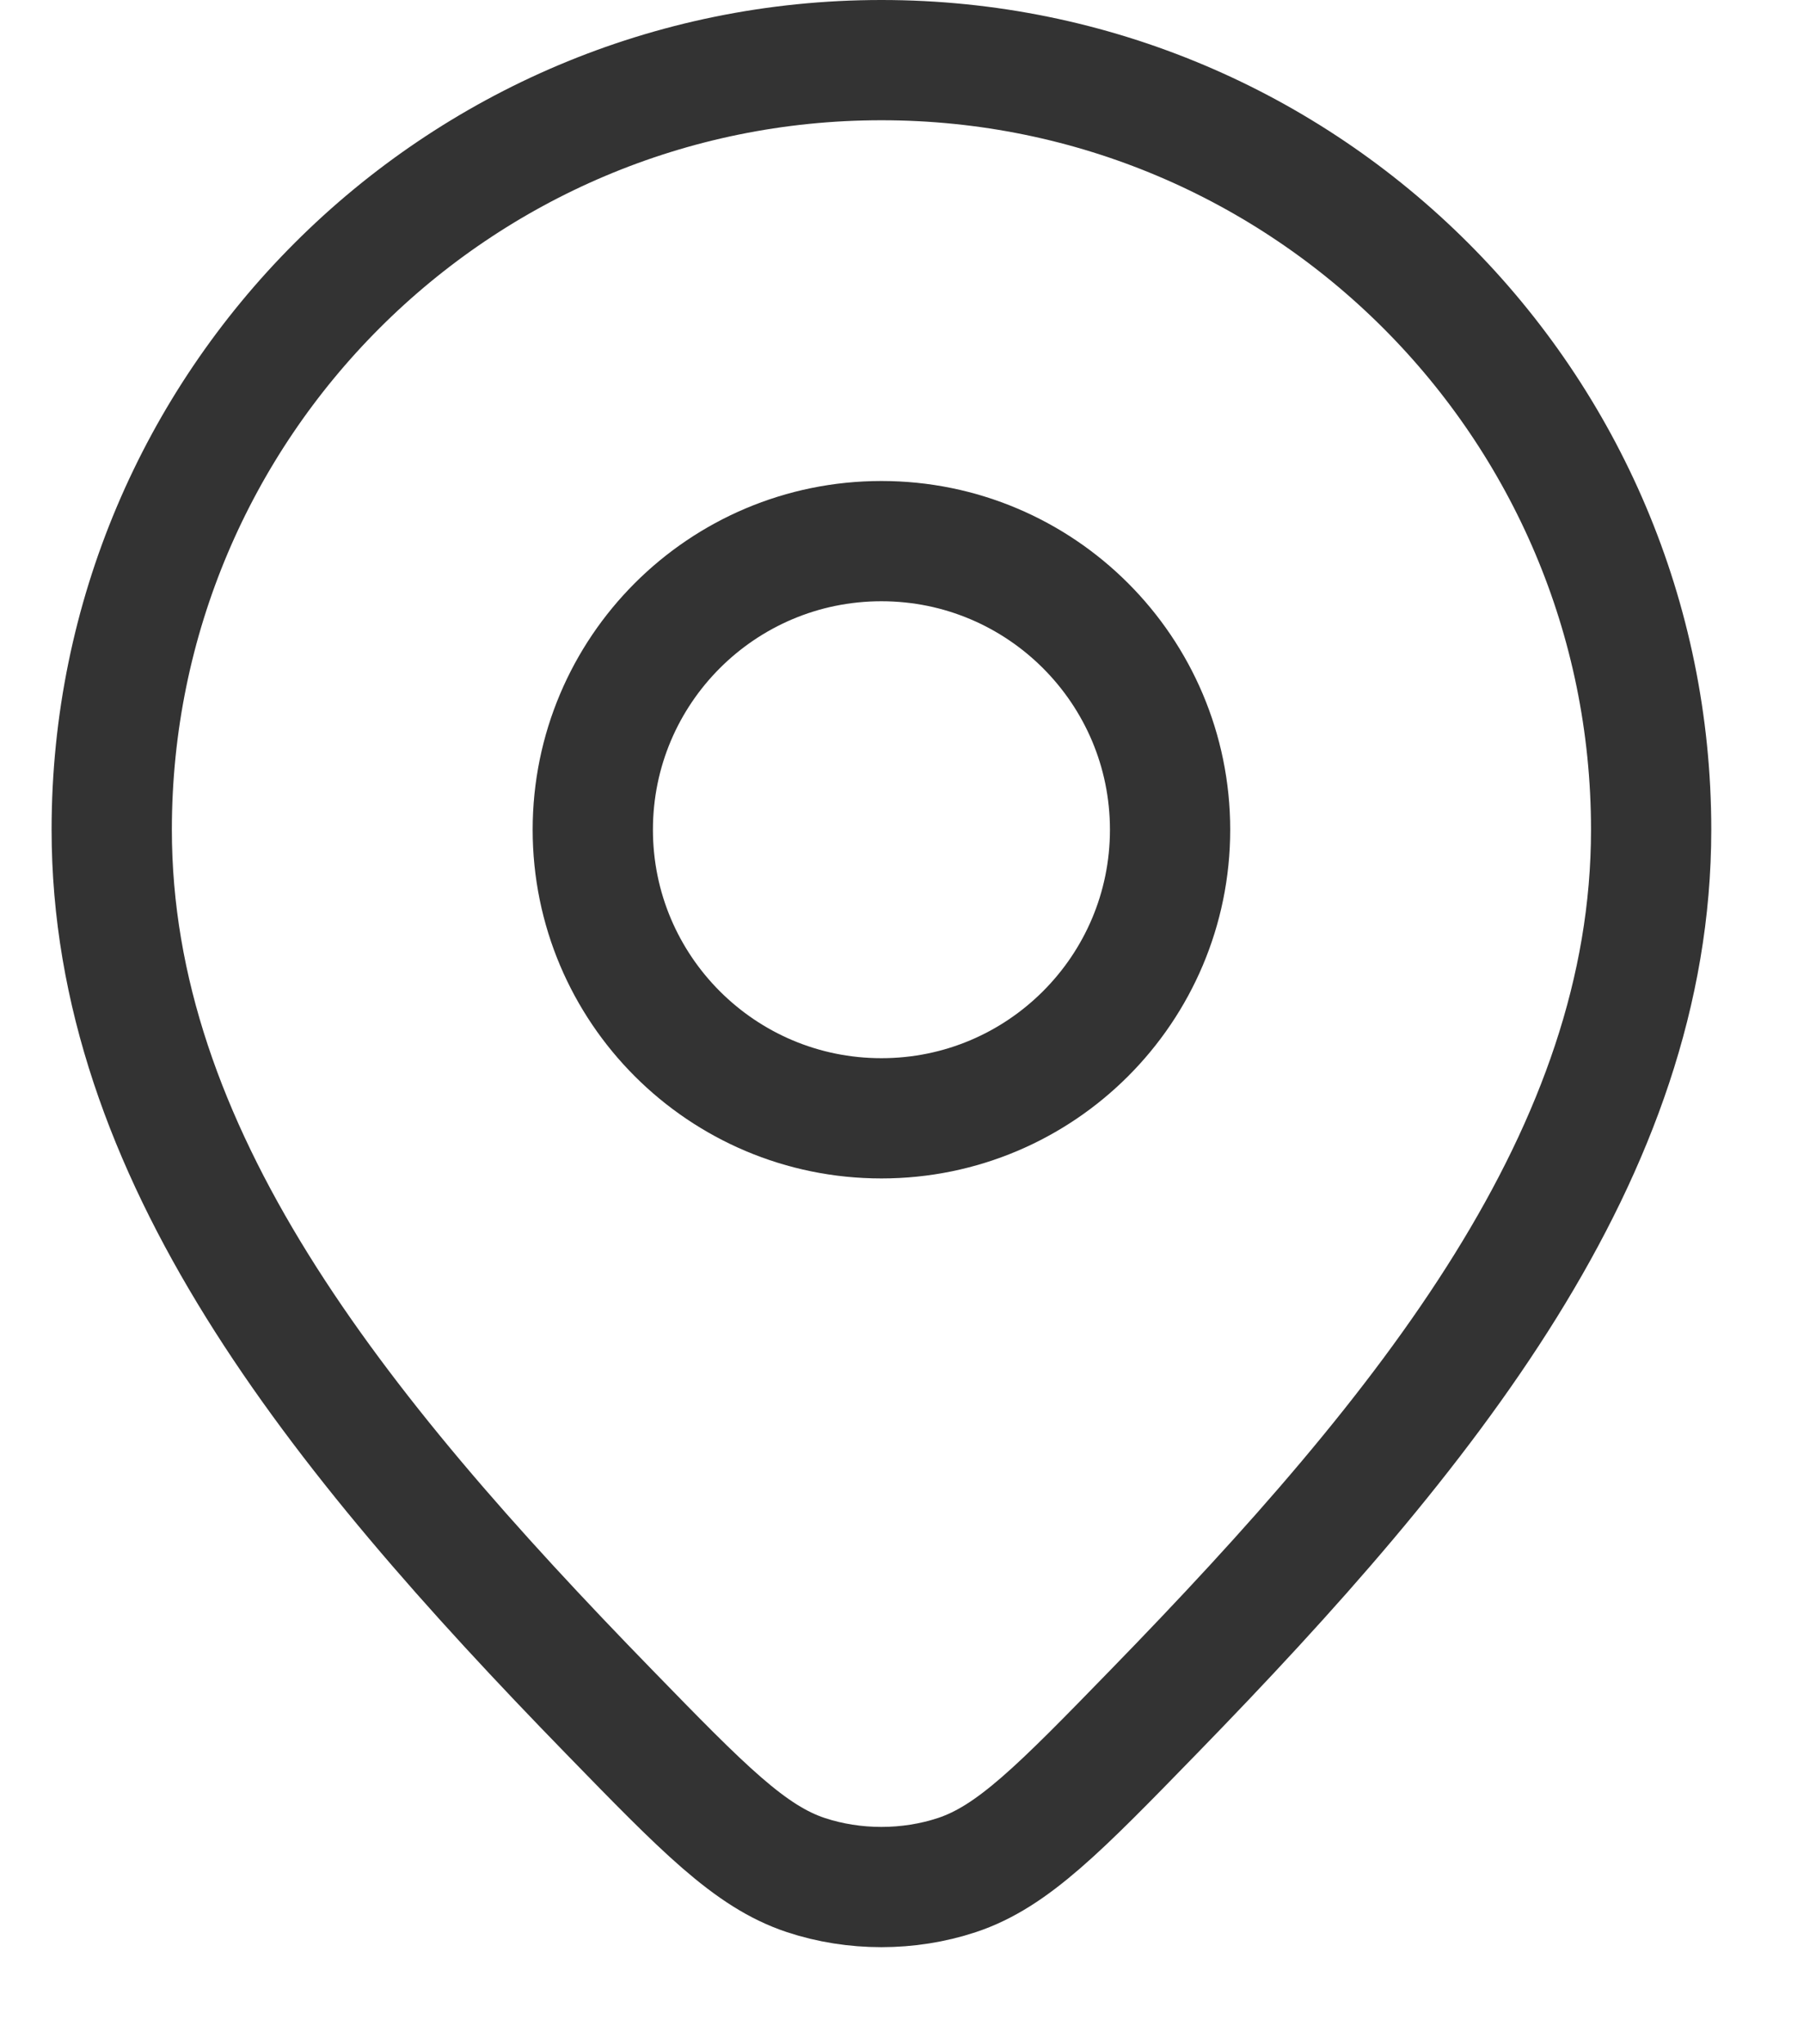 <svg width="15" height="17" viewBox="0 0 15 17" fill="none" xmlns="http://www.w3.org/2000/svg">
<path d="M7.329 9.3C8.654 9.3 9.729 8.225 9.729 6.9C9.729 5.575 8.654 4.5 7.329 4.5C6.003 4.5 4.929 5.575 4.929 6.9C4.929 8.225 6.003 9.3 7.329 9.3Z" stroke="#333333" stroke-linecap="round" stroke-linejoin="round"/>
<path d="M5.066 14.237C5.846 15.039 6.236 15.439 6.7 15.593C7.101 15.726 7.556 15.726 7.957 15.593C8.421 15.439 8.811 15.039 9.591 14.237C11.882 11.884 13.729 9.585 13.729 6.9C13.729 3.365 10.863 0.5 7.329 0.5C3.794 0.5 0.929 3.365 0.929 6.9C0.929 9.585 2.775 11.884 5.066 14.237Z" stroke="#333333" stroke-linecap="round" stroke-linejoin="round"/>
</svg>
